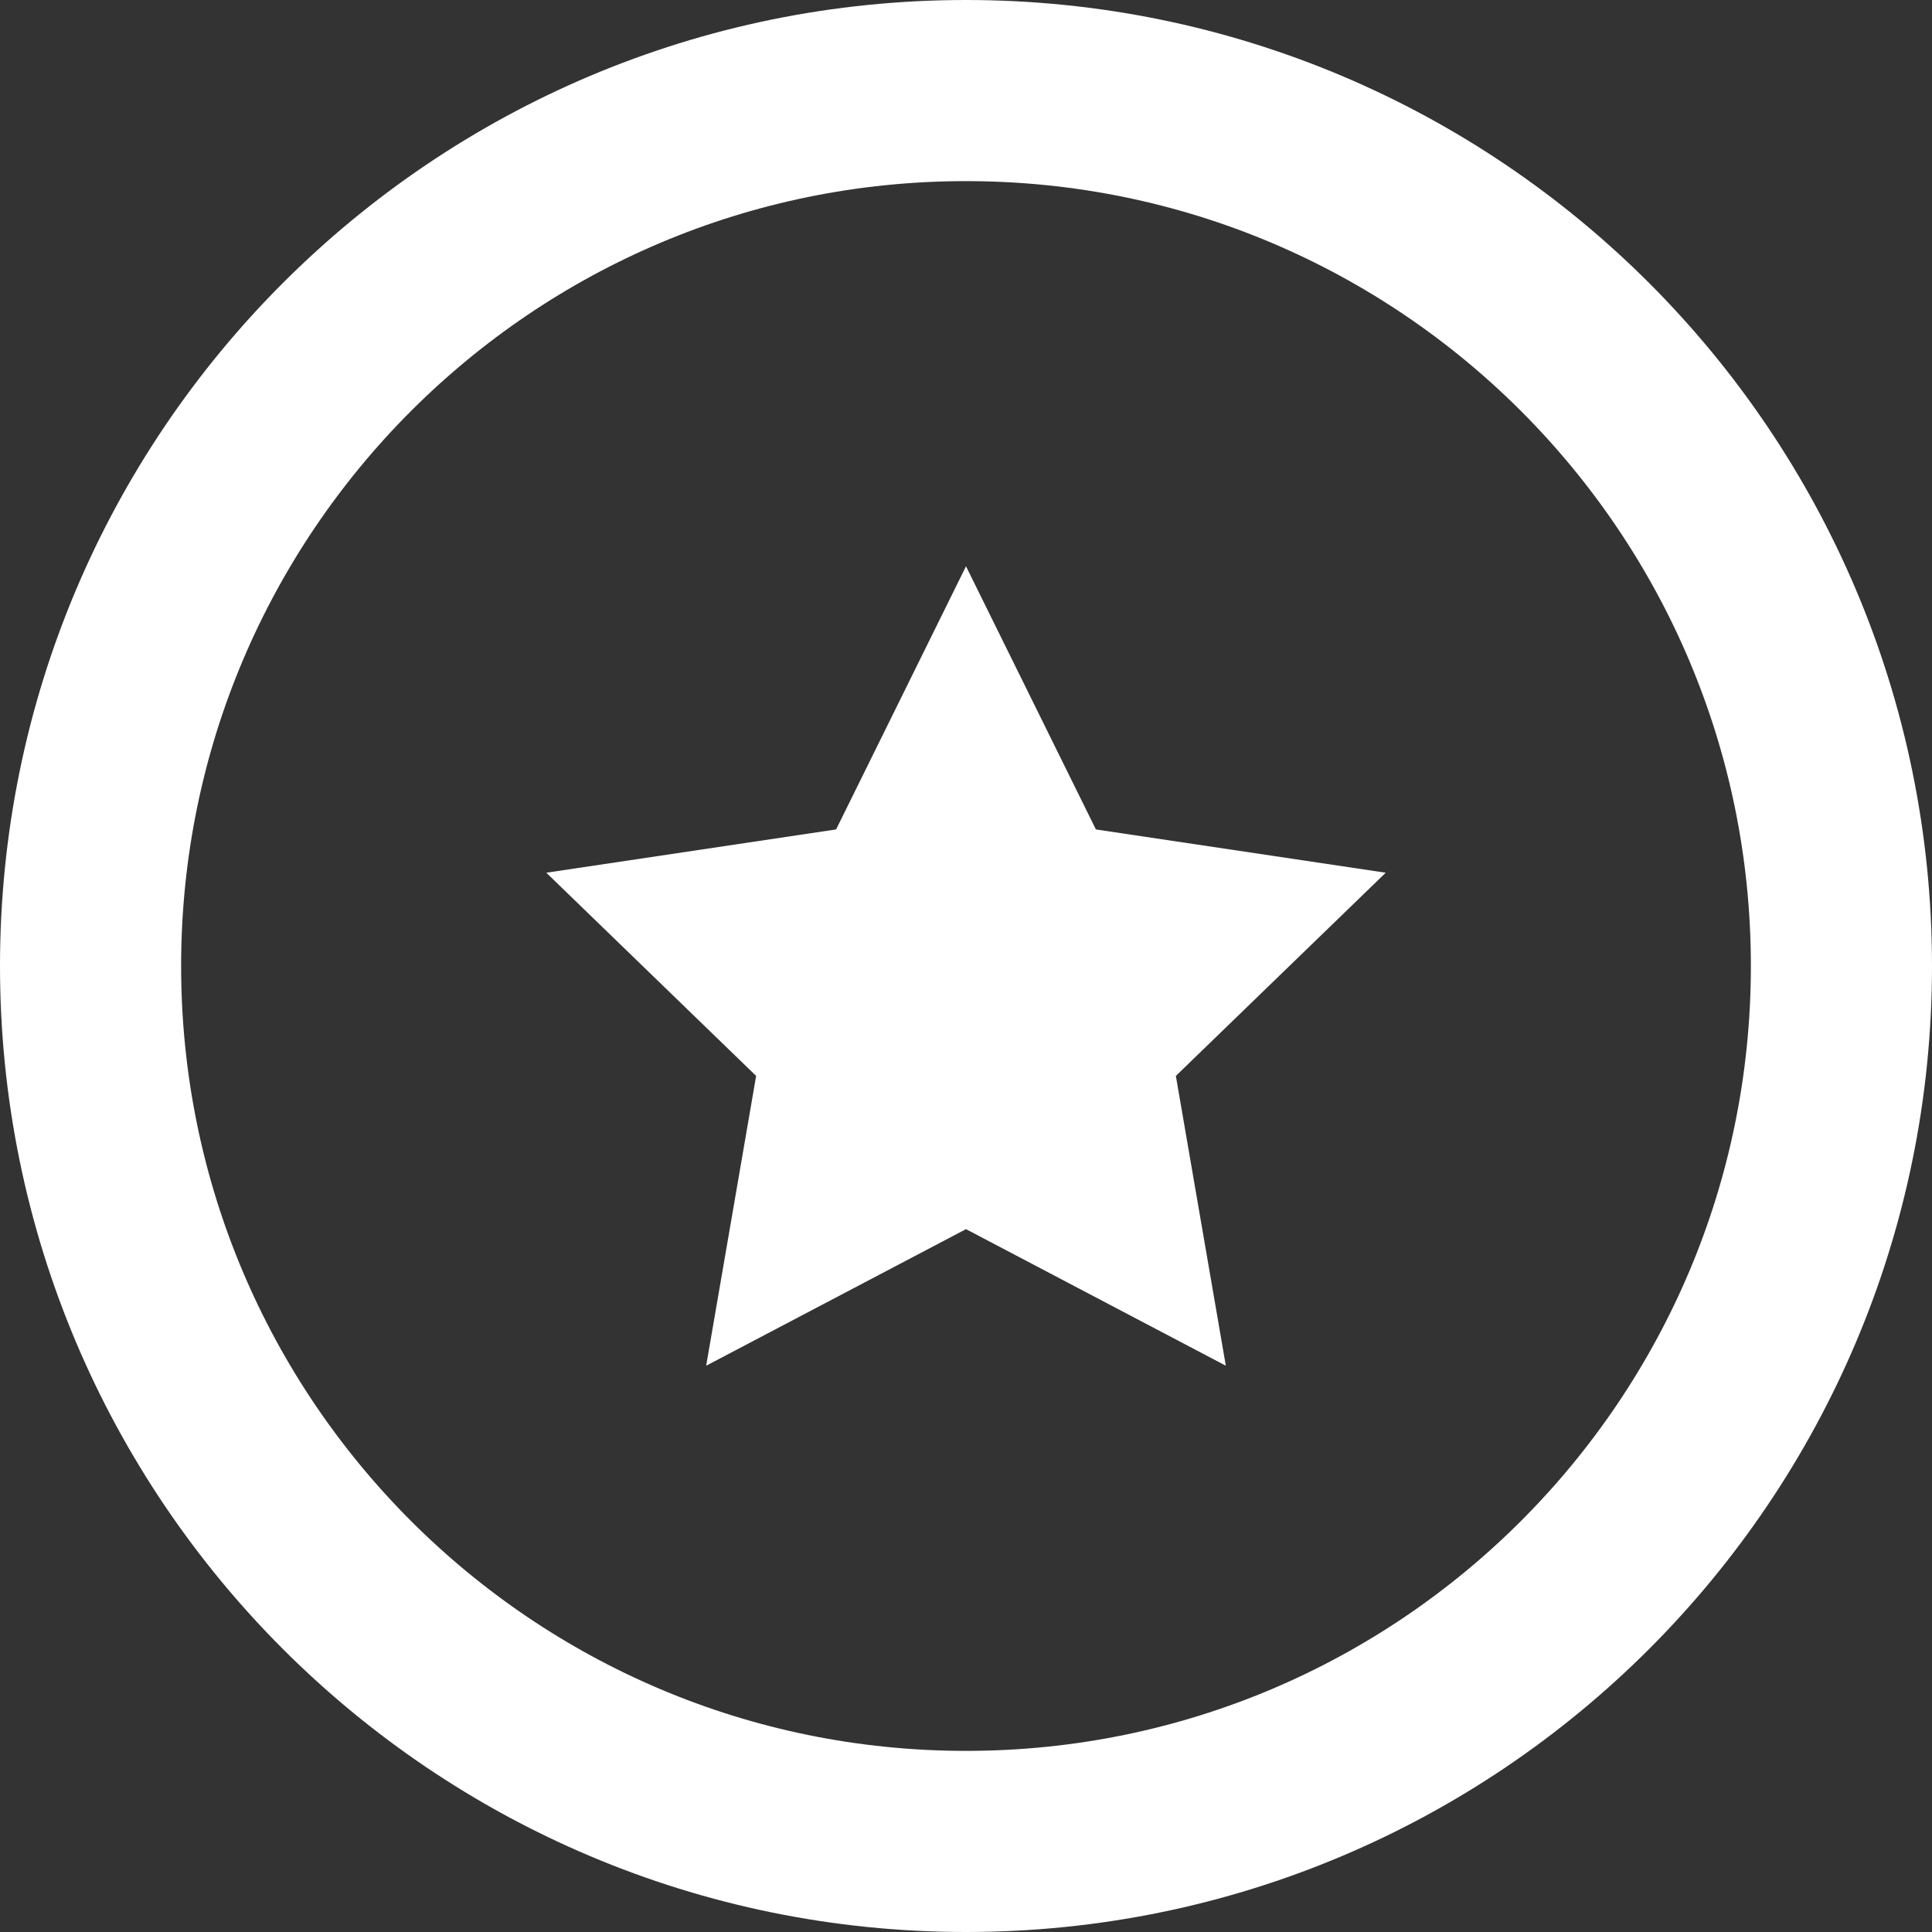 <svg width="40px" height="40px" viewBox="0 0 64 64" fill="none" xmlns="http://www.w3.org/2000/svg">
<rect x="0" y="0" width="64" height="64" fill="#333333" stroke="none"/>
<path d="M61 32C61 48.016 48.016 61 32 61C15.984 61 3 48.016 3 32C3 15.984 15.984 3 32 3C48.016 3 61 15.984 61 32Z" stroke="white" stroke-width="6"/>
<path d="M32 18.759L36.303 27.476L45.904 28.91L38.952 35.641L40.607 45.241L32 40.717L23.393 45.241L25.048 35.641L18.097 28.91L27.697 27.476L32 18.759Z" fill="white"/>
</svg>
